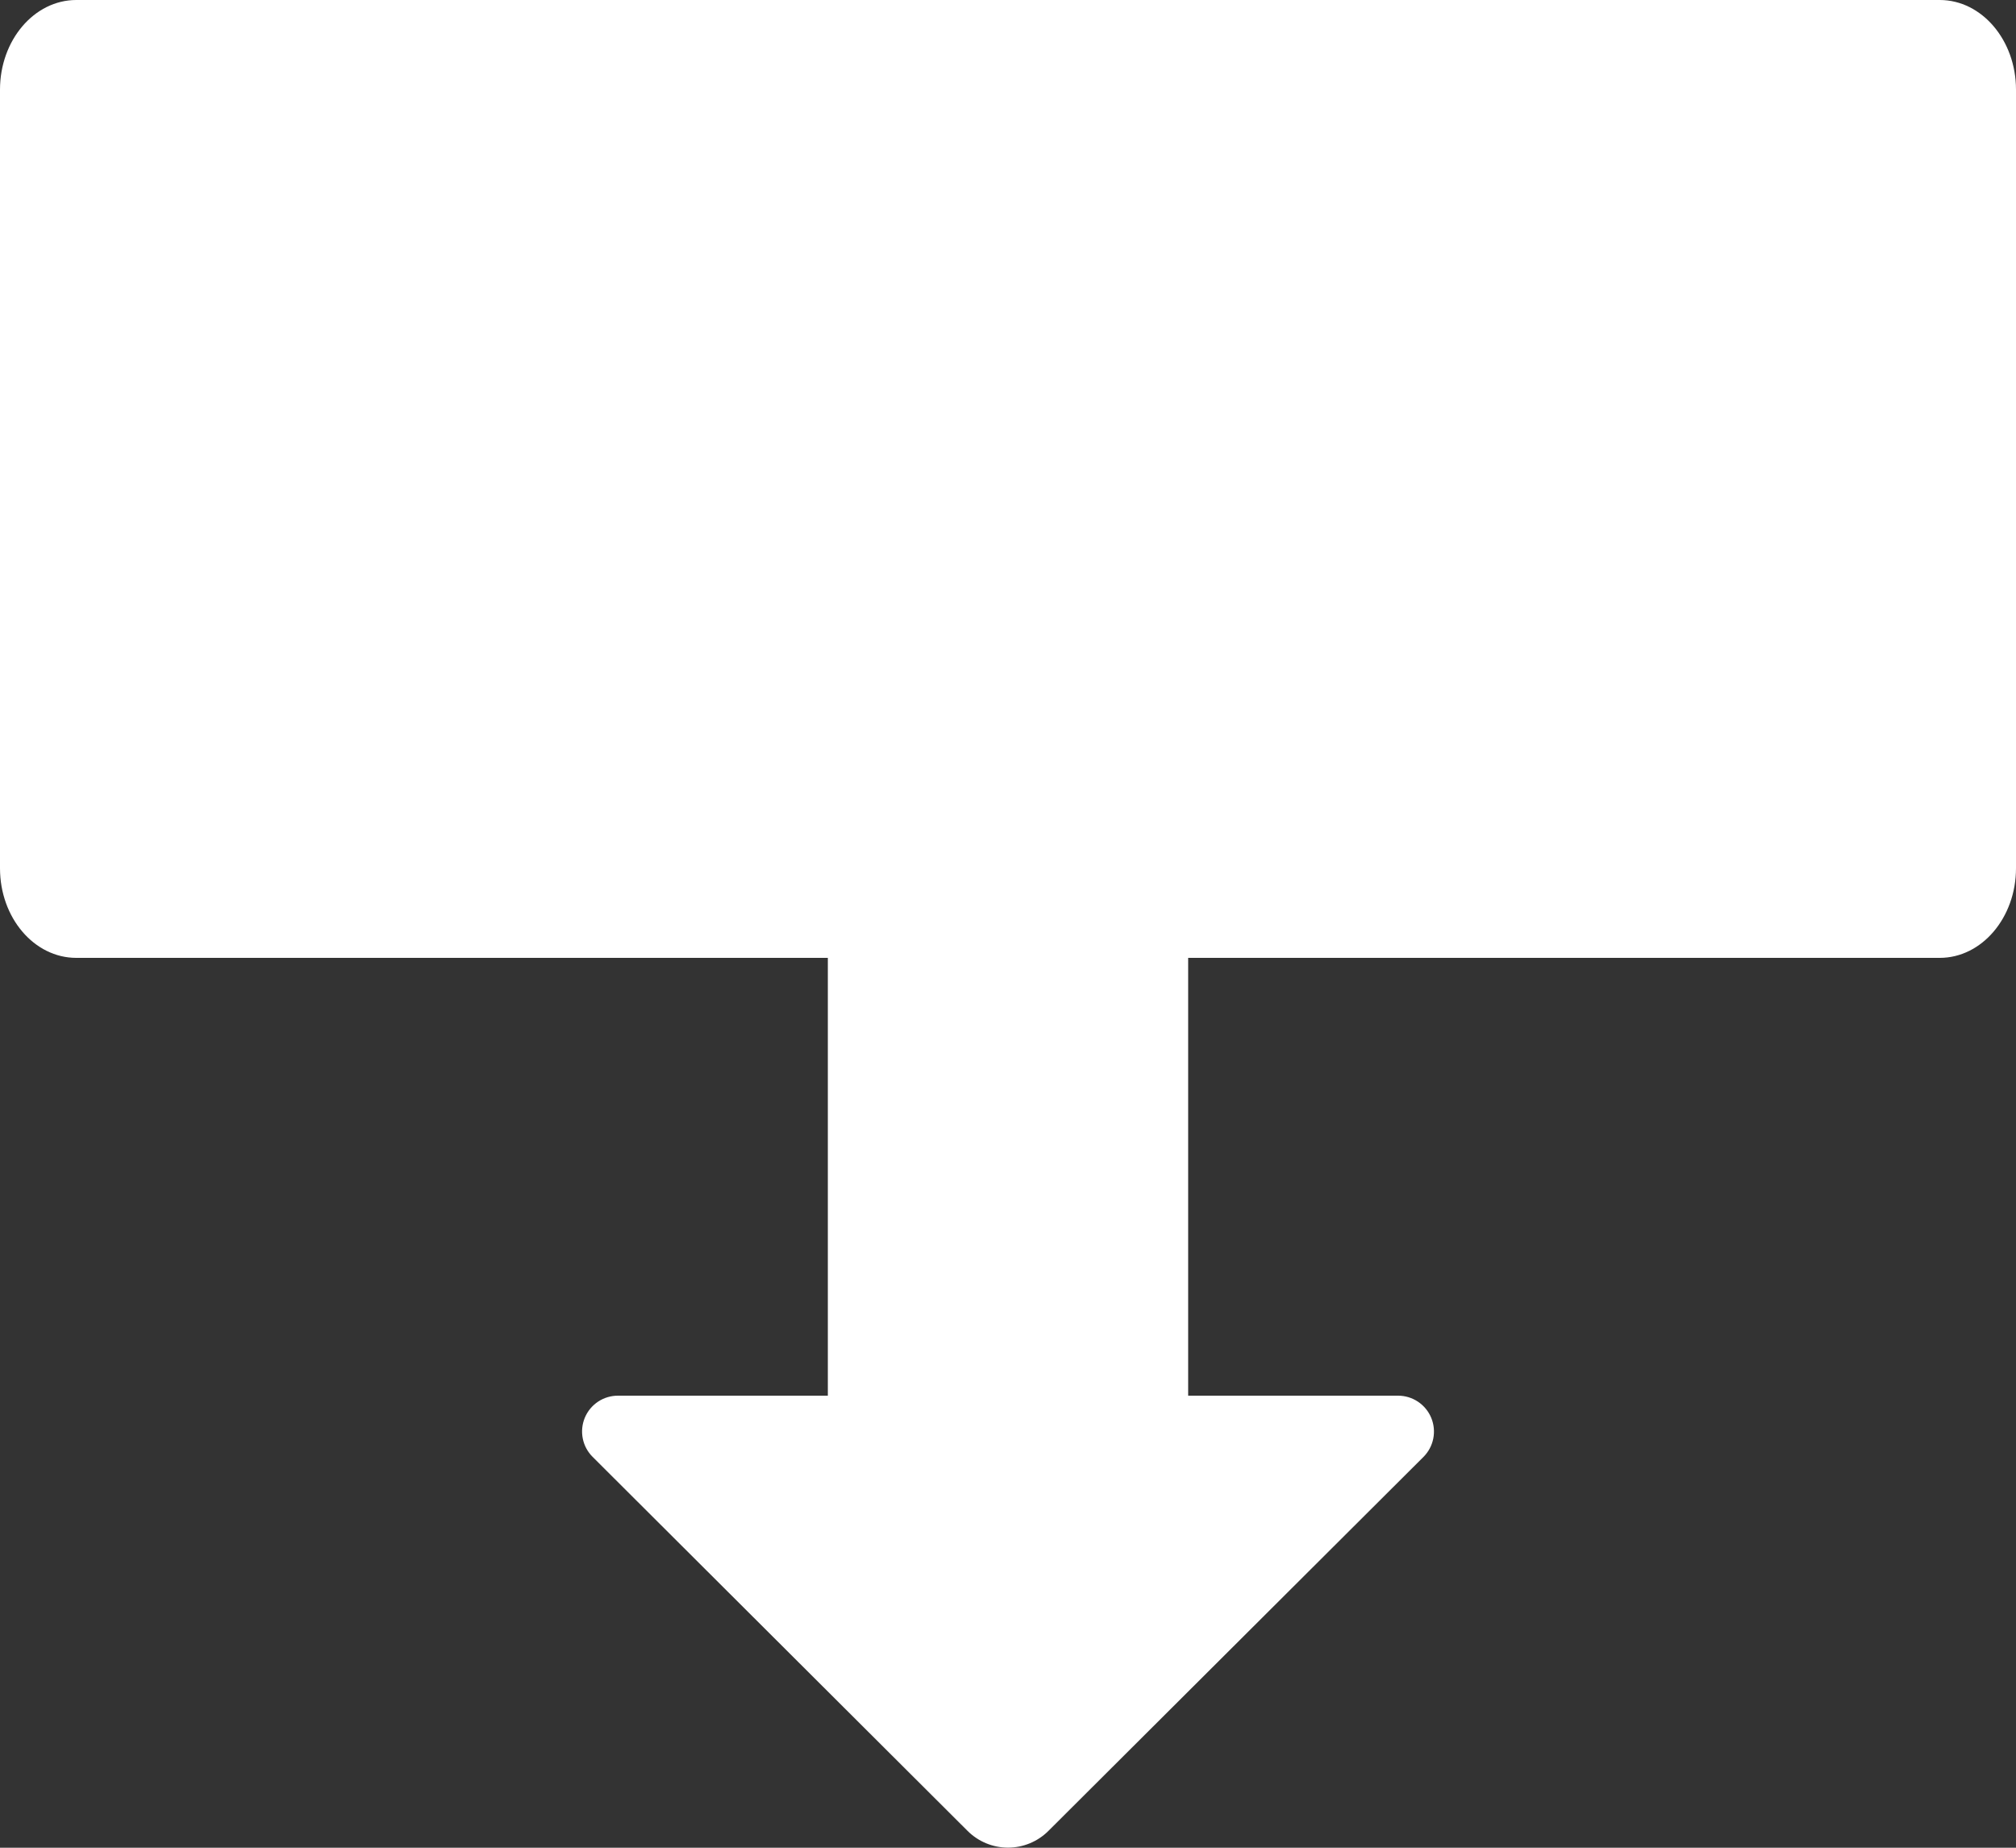 <svg width="300" height="275" viewBox="0 0 300 275" fill="none" xmlns="http://www.w3.org/2000/svg">
<rect x="0" y="0" width="300" height="275" fill="#333333" stroke="none"/>
<g clip-path="url(#clip0_474_425)">
<path d="M288.65 0H11.35C5.08 0 0 6 0 13.34V129.22C0 136.59 5.08 142.56 11.35 142.56H288.65C294.92 142.56 300 136.56 300 129.22V13.34C300 6 294.92 0 288.65 0Z" fill="white"/>
<path d="M176.81 26.74H123.19V231.74H176.81V26.74Z" fill="white"/>
<path d="M88.2 216.84L144 272.51C145.594 274.095 147.751 274.985 150 274.985C152.248 274.985 154.405 274.095 156 272.51L211.82 216.84C212.568 216.094 213.077 215.142 213.284 214.106C213.491 213.07 213.386 211.996 212.983 211.02C212.579 210.044 211.895 209.209 211.017 208.622C210.139 208.034 209.106 207.72 208.05 207.72H92C90.939 207.71 89.898 208.016 89.013 208.6C88.127 209.185 87.435 210.02 87.027 211C86.619 211.979 86.513 213.058 86.722 214.099C86.93 215.139 87.445 216.094 88.2 216.84Z" fill="white"/>
</g>
<defs>
<clipPath id="clip0_474_425">
<rect width="300" height="275" fill="white"/>
</clipPath>
</defs>
</svg>
